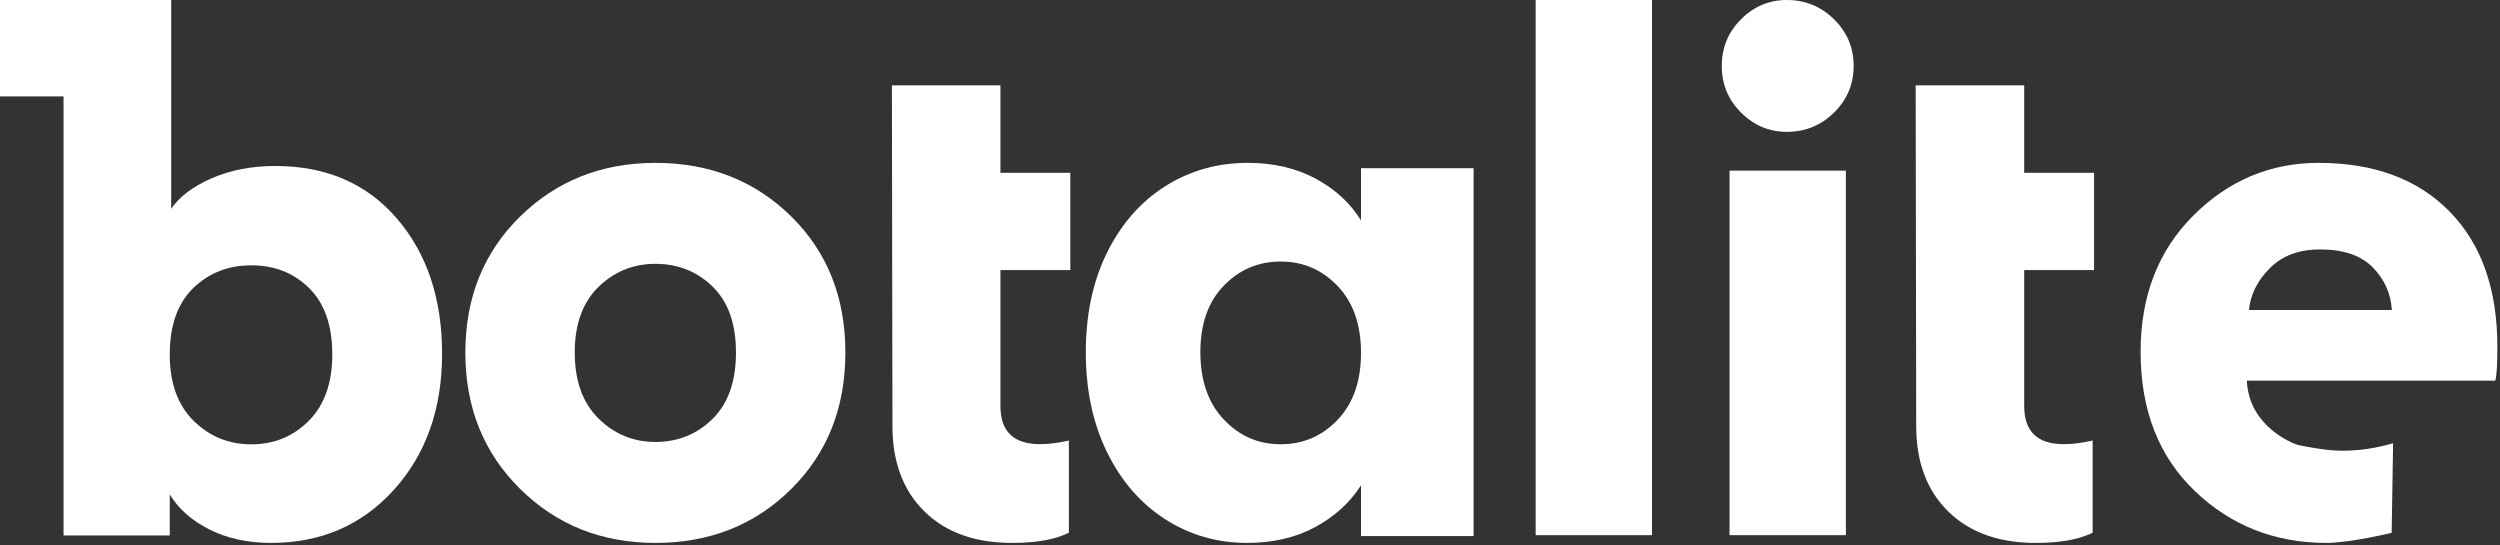 <?xml version="1.0" encoding="UTF-8"?>
<svg width="500px" height="109px" viewBox="0 0 500 109" version="1.1" xmlns="http://www.w3.org/2000/svg" xmlns:xlink="http://www.w3.org/1999/xlink">
    <rect x="0" y="0" width="500" height="109" fill="#333333" stroke="none"/>
    <title>logotype</title>
    <g id="Botalite-brand" stroke="none" stroke-width="1" fill="none" fill-rule="evenodd">
        <g id="Logotipo" transform="translate(-470, -346)" fill="#FFFFFF">
            <g id="Group-16-Copy-3" transform="translate(470, 346)">
                <path d="M200.088,17.064 L178.383,17.064 L178.488,85.174 C178.488,92.395 180.622,98.101 184.897,102.294 C189.164,106.49 195,108.582 202.392,108.582 C207.288,108.582 211.083,107.903 213.771,106.535 L213.771,88.105 C211.656,88.589 209.741,88.833 208.01,88.833 C202.729,88.833 200.088,86.297 200.088,81.226 L200.088,54.016 L214.06,54.016 L214.06,34.556 L200.088,34.556 L200.088,17.064 Z" id="Fill-1"></path>
                <path d="M404.841,17.064 L383.136,17.064 L383.241,85.174 C383.241,92.395 385.375,98.101 389.65,102.294 C393.917,106.49 399.753,108.582 407.145,108.582 C412.041,108.582 415.836,107.903 418.525,106.535 L418.525,88.105 C416.409,88.589 414.494,88.833 412.763,88.833 C407.482,88.833 404.841,86.297 404.841,81.226 L404.841,54.016 L418.813,54.016 L418.813,34.556 L404.841,34.556 L404.841,17.064 Z" id="Fill-3"></path>
                <path d="M61.76,84.155 C58.628,87.297 54.8,88.868 50.273,88.868 C45.747,88.868 41.897,87.297 38.717,84.155 C35.537,81.018 33.95,76.595 33.95,70.892 C33.95,65.092 35.516,60.67 38.643,57.625 C41.774,54.584 45.651,53.062 50.273,53.062 C54.9,53.062 58.747,54.584 61.834,57.625 C64.913,60.67 66.457,65.092 66.457,70.892 C66.457,76.595 64.891,81.018 61.76,84.155 M42.327,35.662 C38.572,37.308 35.875,39.336 34.239,41.752 L34.239,0.001 L22.402,0.001 L12.71,0.001 L0,0.001 L0,19.284 L12.71,19.284 L12.71,107.087 L33.95,107.087 L33.95,98.87 C35.682,101.766 38.331,104.111 41.897,105.898 C45.458,107.689 49.55,108.582 54.177,108.582 C64.194,108.582 72.404,105.031 78.811,97.924 C85.215,90.822 88.416,81.766 88.416,70.747 C88.416,59.728 85.407,50.716 79.386,43.711 C73.364,36.705 65.251,33.198 55.041,33.198 C50.322,33.198 46.085,34.021 42.327,35.662 Z" id="Fill-5"></path>
                <path d="M142.517,83.776 C139.397,86.854 135.583,88.391 131.073,88.391 C126.66,88.391 122.867,86.828 119.699,83.702 C116.535,80.58 114.949,76.18 114.949,70.506 C114.949,64.832 116.535,60.459 119.699,57.381 C122.867,54.308 126.66,52.767 131.073,52.767 C135.583,52.767 139.397,54.281 142.517,57.311 C145.633,60.336 147.193,64.736 147.193,70.506 C147.193,76.277 145.633,80.698 142.517,83.776 M131.073,32.575 C120.323,32.575 111.3,36.161 104.007,43.319 C96.714,50.486 93.07,59.544 93.07,70.506 C93.07,81.469 96.714,90.553 104.007,97.764 C111.3,104.975 120.323,108.582 131.073,108.582 C141.914,108.582 150.96,105.001 158.205,97.838 C165.454,90.676 169.076,81.565 169.076,70.506 C169.076,59.452 165.454,50.363 158.205,43.249 C150.96,36.135 141.914,32.575 131.073,32.575" id="Fill-8"></path>
                <polygon id="Fill-10" points="307.13 107.031 330.397 107.031 330.397 0.001 307.13 0.001"></polygon>
                <polygon id="Fill-12" points="345.909 107.031 369.176 107.031 369.176 34.126 345.909 34.126"></polygon>
                <path d="M357.394,0.001 C353.837,0.001 350.774,1.287 348.211,3.85 C345.639,6.422 344.357,9.534 344.357,13.186 C344.357,16.842 345.639,19.954 348.211,22.517 C350.774,25.089 353.837,26.371 357.394,26.371 C361.045,26.371 364.184,25.089 366.801,22.517 C369.419,19.954 370.727,16.842 370.727,13.186 C370.727,9.534 369.419,6.422 366.801,3.85 C364.184,1.287 361.045,0.001 357.394,0.001" id="Fill-13"></path>
                <path d="M267.529,83.954 C264.41,87.222 260.616,88.854 256.139,88.854 C251.663,88.854 247.864,87.2 244.749,83.888 C241.63,80.58 240.073,76.1 240.073,70.447 C240.073,64.799 241.63,60.362 244.749,57.142 C247.864,53.918 251.663,52.308 256.139,52.308 C260.616,52.308 264.41,53.944 267.529,57.208 C270.644,60.472 272.202,64.93 272.202,70.579 C272.202,76.231 270.644,80.69 267.529,83.954 L267.529,83.954 Z M272.202,44.1 C270.096,40.656 267.085,37.874 263.183,35.756 C259.276,33.638 254.734,32.575 249.557,32.575 C243.501,32.575 238.01,34.124 233.094,37.213 C228.182,40.302 224.293,44.717 221.443,50.452 C218.589,56.193 217.162,62.856 217.162,70.447 C217.162,78.038 218.589,84.728 221.443,90.508 C224.293,96.292 228.182,100.75 233.094,103.883 C238.01,107.016 243.453,108.582 249.422,108.582 C254.604,108.582 259.146,107.523 263.052,105.406 C266.955,103.288 270.009,100.505 272.202,97.062 L272.202,107.213 L294.72,107.213 L294.72,33.638 L272.202,33.638 L272.202,44.1 Z" id="Fill-14"></path>
                <path d="M453.963,53.633 C456.451,51.134 459.798,49.886 464.012,49.886 C468.702,49.886 472.219,51.085 474.563,53.489 C476.908,55.893 478.176,58.734 478.368,62 L449.797,62 C450.084,58.922 451.47,56.133 453.963,53.633 M465.59,89.98 C463.402,89.726 461.385,89.376 459.554,88.986 C457.689,88.325 455.972,87.331 454.394,86.013 C451.235,83.369 449.557,80.077 449.37,76.132 L499.042,76.132 C499.33,75.265 499.473,73.011 499.473,69.355 C499.473,57.819 496.288,48.8 489.925,42.312 C483.558,35.824 474.829,32.575 463.725,32.575 C454.054,32.575 445.705,36.086 438.671,43.104 C431.637,50.127 428.12,59.211 428.12,70.362 C428.12,81.999 431.733,91.276 438.958,98.197 C446.184,105.123 454.965,108.582 465.307,108.582 C469.983,108.582 478.333,106.564 478.333,106.564 L478.62,88.658 C473.722,90.067 469.242,90.396 465.59,89.98" id="Fill-15"></path>
            </g>
        </g>
    </g>
</svg>